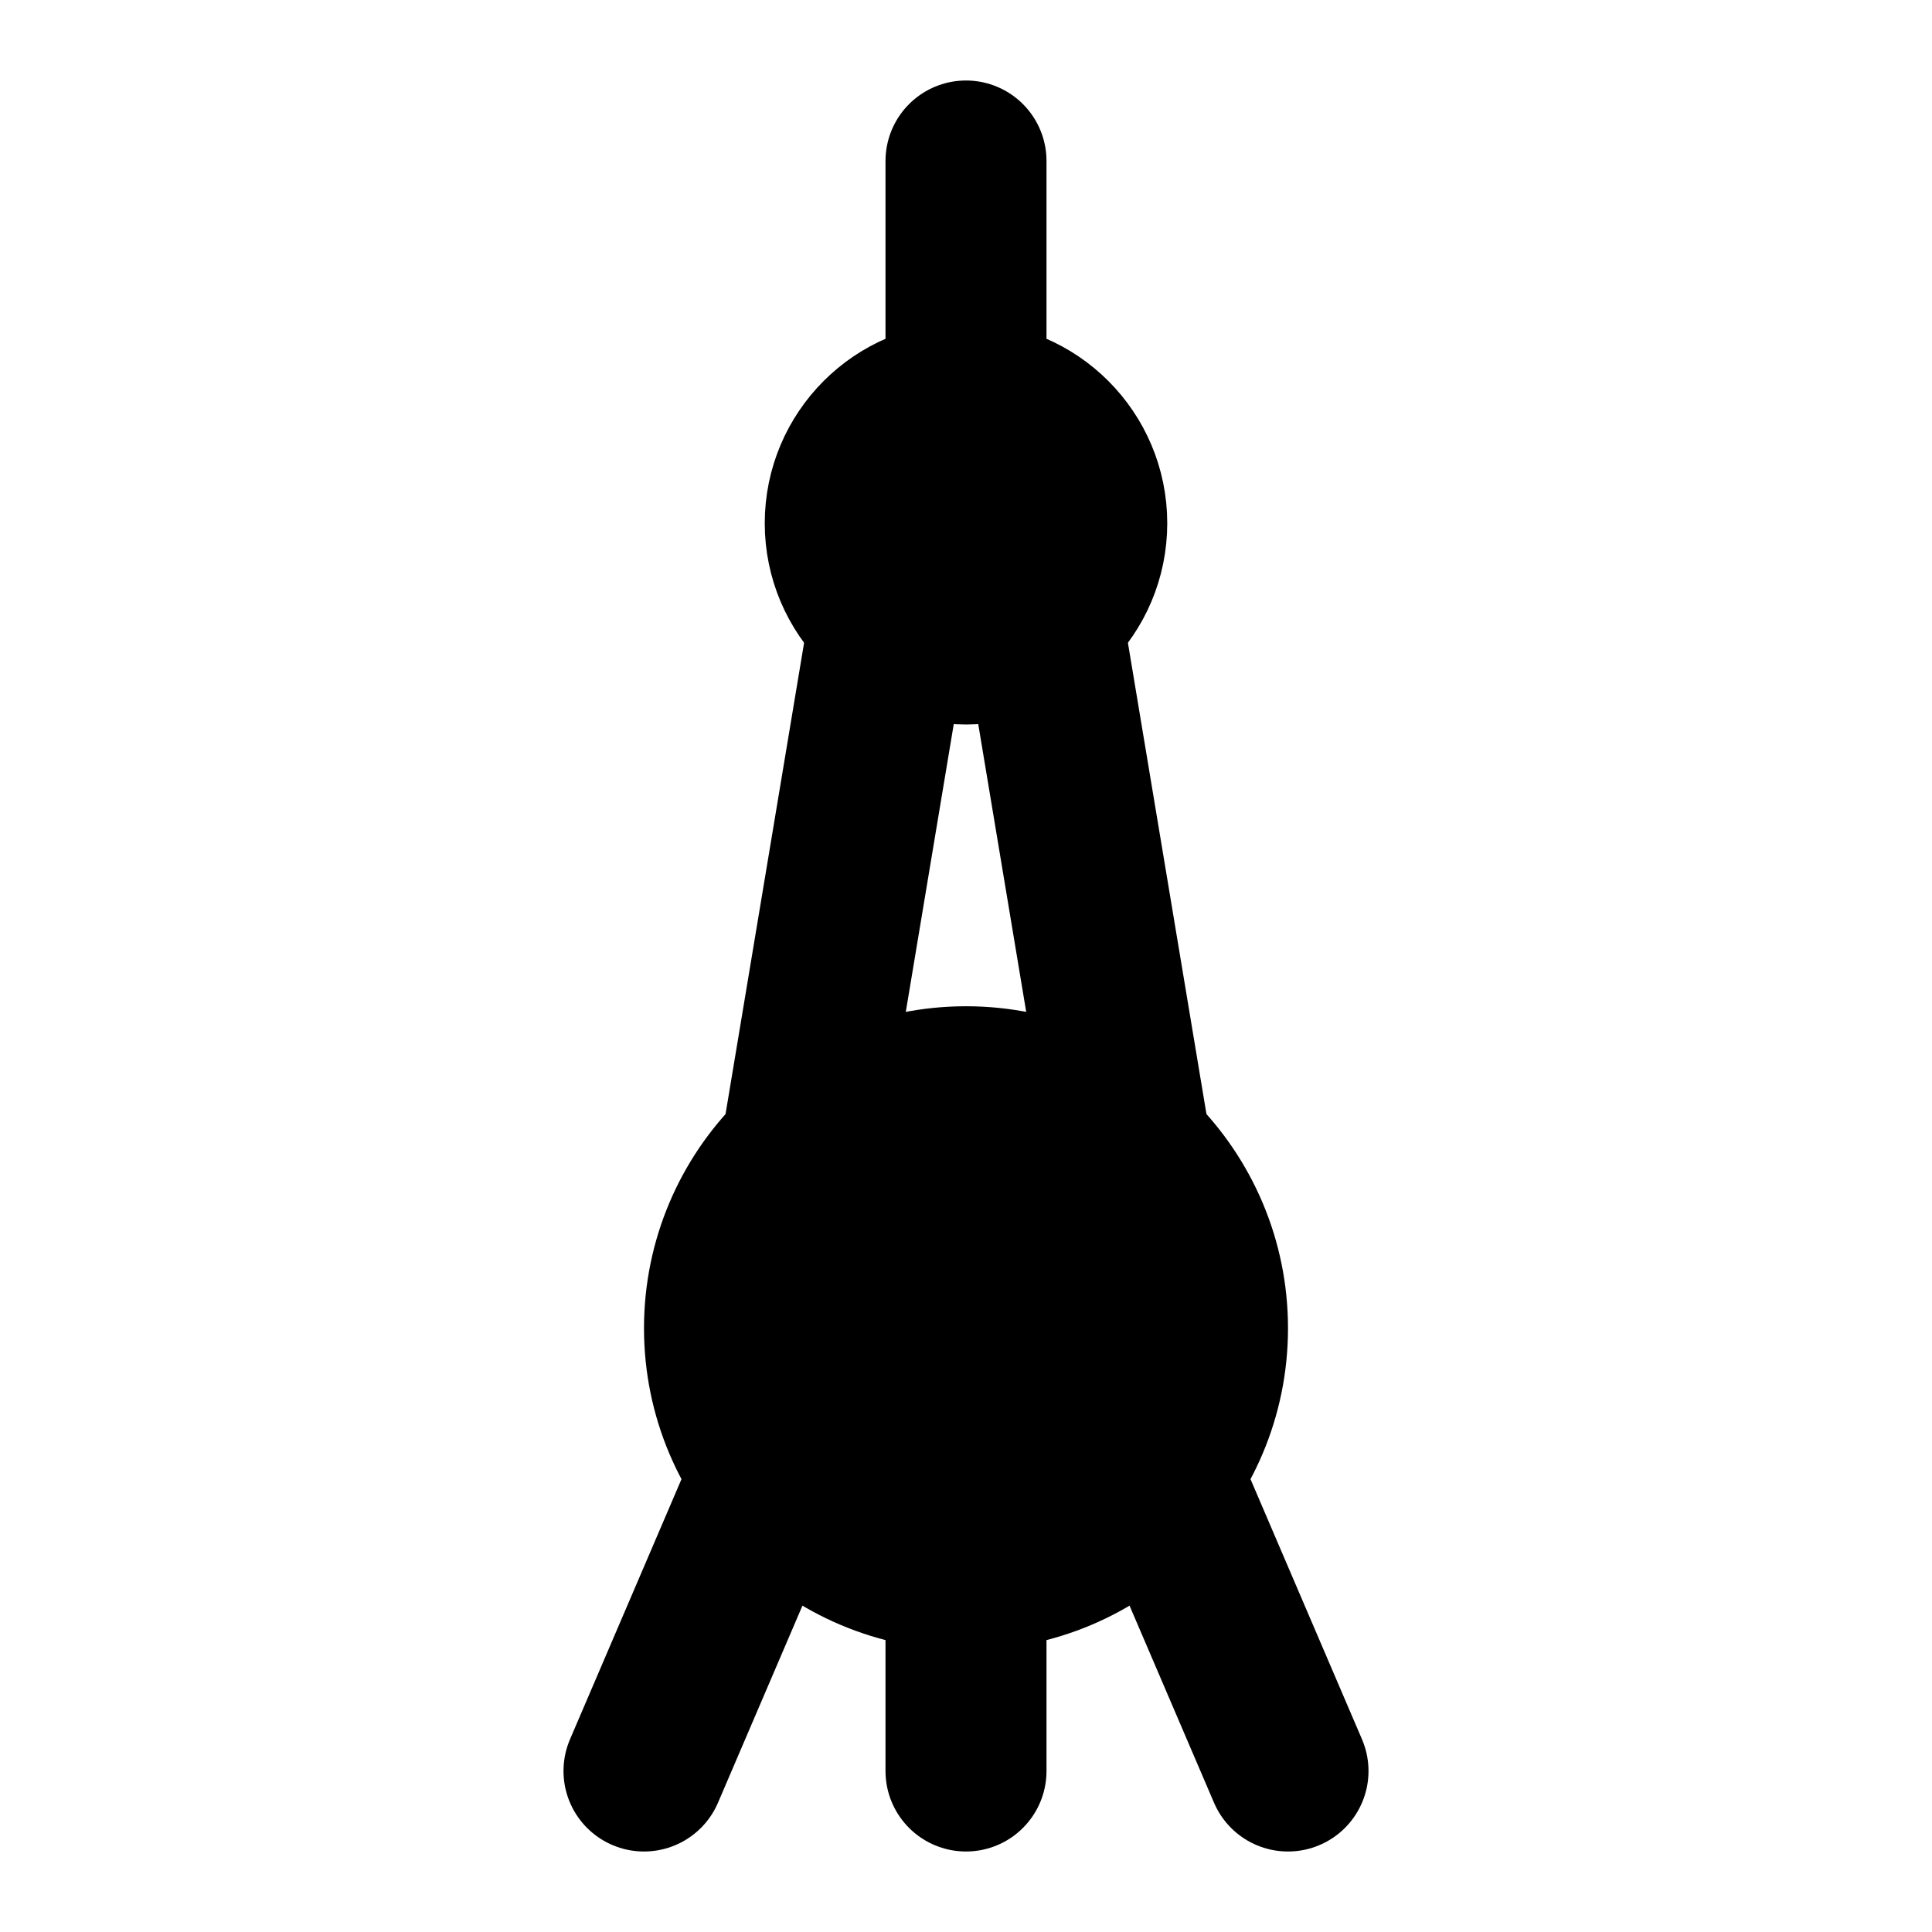 <svg viewBox="0 0 48 48" fill="none" xmlns="http://www.w3.org/2000/svg"><circle cx="24" cy="33" r="6" fill="currentColor" stroke="currentColor" stroke-width="4"/><circle cx="24" cy="13" r="3" fill="currentColor" stroke="currentColor" stroke-width="4"/><path d="M24 40V44" stroke="black" stroke-width="4" stroke-linecap="round"/><path d="M22 16L20 28" stroke="black" stroke-width="4" stroke-linecap="round"/><path d="M26 16L28 28" stroke="black" stroke-width="4" stroke-linecap="round"/><path d="M19 37L16 44" stroke="black" stroke-width="4" stroke-linecap="round"/><path d="M29 37L32 44" stroke="black" stroke-width="4" stroke-linecap="round"/><path d="M24 4V10" stroke="black" stroke-width="4" stroke-linecap="round"/></svg>